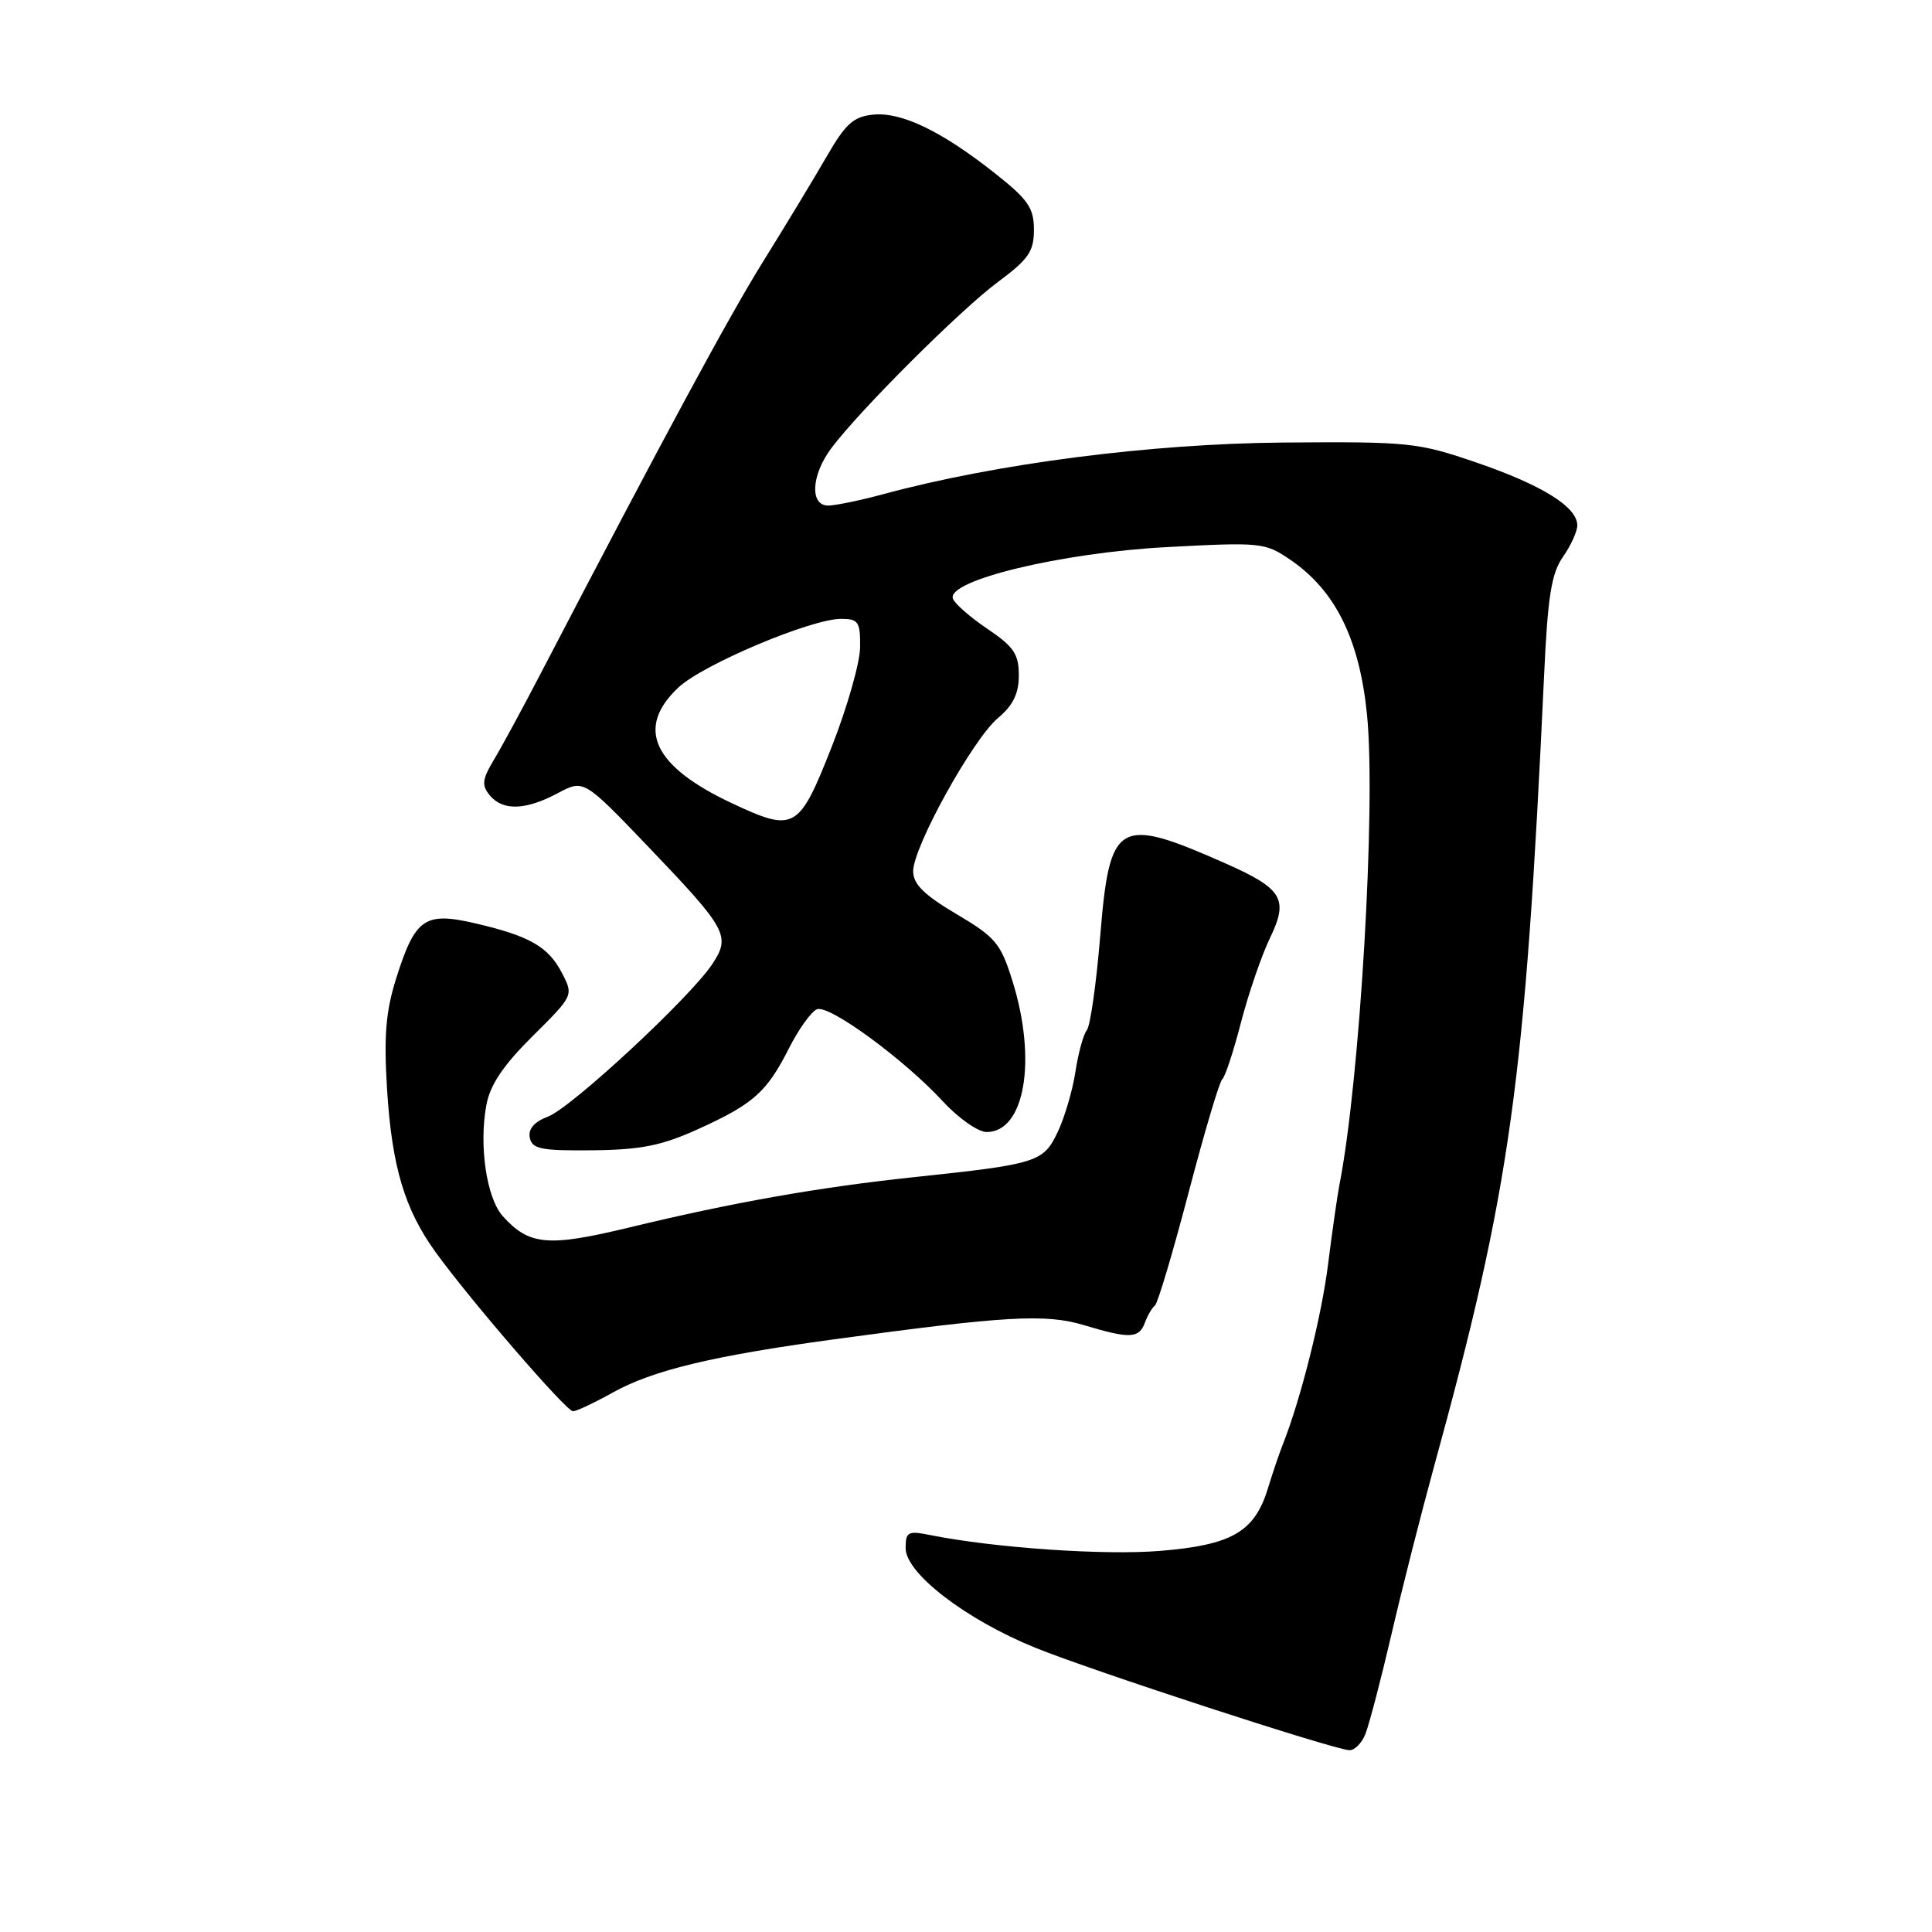 <?xml version="1.0" encoding="UTF-8" standalone="no"?>
<!DOCTYPE svg PUBLIC "-//W3C//DTD SVG 1.1//EN" "http://www.w3.org/Graphics/SVG/1.1/DTD/svg11.dtd" >
<svg xmlns="http://www.w3.org/2000/svg" xmlns:xlink="http://www.w3.org/1999/xlink" version="1.1" viewBox="0 0 256 256">
 <g >
 <path fill="currentColor"
d=" M 180.93 229.75 C 181.42 228.51 182.98 222.55 184.39 216.50 C 185.79 210.45 188.31 200.55 189.97 194.50 C 200.18 157.34 202.07 143.76 204.60 89.50 C 205.08 79.01 205.57 75.98 207.10 73.79 C 208.14 72.30 209.00 70.42 209.00 69.61 C 209.00 67.18 204.36 64.29 195.70 61.31 C 187.84 58.62 186.77 58.51 170.00 58.64 C 152.43 58.79 132.04 61.42 117.00 65.49 C 113.97 66.31 110.71 66.98 109.75 66.99 C 107.27 67.00 107.49 62.95 110.16 59.38 C 113.90 54.38 127.30 41.01 132.25 37.35 C 136.29 34.35 137.00 33.32 137.00 30.44 C 137.00 27.55 136.24 26.44 131.82 22.95 C 124.77 17.38 119.47 14.82 115.71 15.19 C 113.09 15.45 112.05 16.38 109.53 20.75 C 107.86 23.64 104.11 29.85 101.18 34.55 C 96.58 41.94 88.08 57.68 71.51 89.50 C 69.22 93.90 66.50 98.92 65.46 100.65 C 63.88 103.30 63.79 104.04 64.91 105.40 C 66.64 107.47 69.65 107.37 73.93 105.09 C 77.35 103.27 77.35 103.27 85.93 112.23 C 96.38 123.16 96.84 124.02 94.38 127.75 C 91.48 132.14 75.73 146.77 72.62 147.95 C 70.78 148.65 69.97 149.59 70.20 150.75 C 70.50 152.25 71.69 152.49 78.52 152.42 C 84.94 152.35 87.67 151.80 92.47 149.63 C 99.85 146.28 101.60 144.72 104.56 138.87 C 105.85 136.33 107.51 134.02 108.26 133.73 C 109.89 133.11 119.78 140.35 124.95 145.95 C 127.01 148.18 129.61 150.00 130.73 150.00 C 135.79 150.00 137.43 140.47 134.16 130.00 C 132.60 125.00 131.93 124.19 126.72 121.11 C 122.42 118.56 121.00 117.15 121.00 115.44 C 121.00 112.22 128.89 97.97 132.22 95.16 C 134.24 93.46 135.00 91.91 135.00 89.48 C 135.00 86.67 134.33 85.68 130.83 83.32 C 128.53 81.77 126.48 79.97 126.26 79.31 C 125.47 76.90 140.63 73.25 154.50 72.50 C 167.09 71.83 167.61 71.88 170.97 74.17 C 176.96 78.25 180.15 84.72 181.14 94.74 C 182.34 106.83 180.19 143.24 177.48 157.00 C 177.21 158.38 176.54 163.06 175.99 167.42 C 175.13 174.38 172.33 185.50 169.94 191.50 C 169.50 192.60 168.63 195.18 168.00 197.23 C 166.24 202.98 163.24 204.72 153.73 205.50 C 146.32 206.11 131.80 205.11 123.23 203.40 C 120.31 202.81 120.00 202.98 120.00 205.14 C 120.00 208.47 128.01 214.62 137.20 218.34 C 144.66 221.37 176.47 231.75 178.77 231.91 C 179.47 231.96 180.44 230.99 180.93 229.75 Z  M 81.16 184.54 C 86.44 181.58 94.40 179.66 110.50 177.47 C 133.28 174.36 138.55 174.06 143.63 175.59 C 149.71 177.42 150.93 177.37 151.71 175.25 C 152.06 174.29 152.66 173.28 153.03 173.00 C 153.40 172.72 155.41 165.97 157.50 158.00 C 159.59 150.03 161.59 143.28 161.96 143.00 C 162.32 142.72 163.44 139.35 164.43 135.50 C 165.43 131.65 167.16 126.61 168.28 124.29 C 170.77 119.14 169.96 117.77 162.46 114.44 C 148.09 108.08 147.04 108.68 145.78 124.09 C 145.26 130.36 144.47 135.94 144.01 136.50 C 143.56 137.05 142.88 139.53 142.50 142.00 C 142.13 144.47 141.07 148.07 140.15 150.00 C 138.25 154.00 137.47 154.25 121.00 155.99 C 108.41 157.33 97.01 159.35 83.41 162.64 C 72.60 165.25 70.13 165.03 66.63 161.16 C 64.47 158.76 63.44 151.79 64.45 146.40 C 64.95 143.73 66.69 141.15 70.58 137.29 C 75.97 131.94 76.00 131.89 74.49 128.98 C 72.67 125.45 70.23 124.04 63.03 122.36 C 56.27 120.78 55.01 121.65 52.48 129.69 C 51.11 134.07 50.85 137.28 51.29 144.39 C 51.93 154.58 53.61 160.23 57.72 165.92 C 62.25 172.20 75.03 187.00 75.92 187.00 C 76.38 187.00 78.73 185.89 81.16 184.54 Z  M 97.00 106.44 C 86.51 101.53 84.17 96.45 89.92 91.07 C 93.18 88.03 107.49 82.00 111.45 82.00 C 113.74 82.00 114.00 82.39 113.97 85.75 C 113.95 87.81 112.25 93.78 110.19 99.00 C 105.86 109.99 105.27 110.32 97.00 106.44 Z "/>
</g>
</svg>